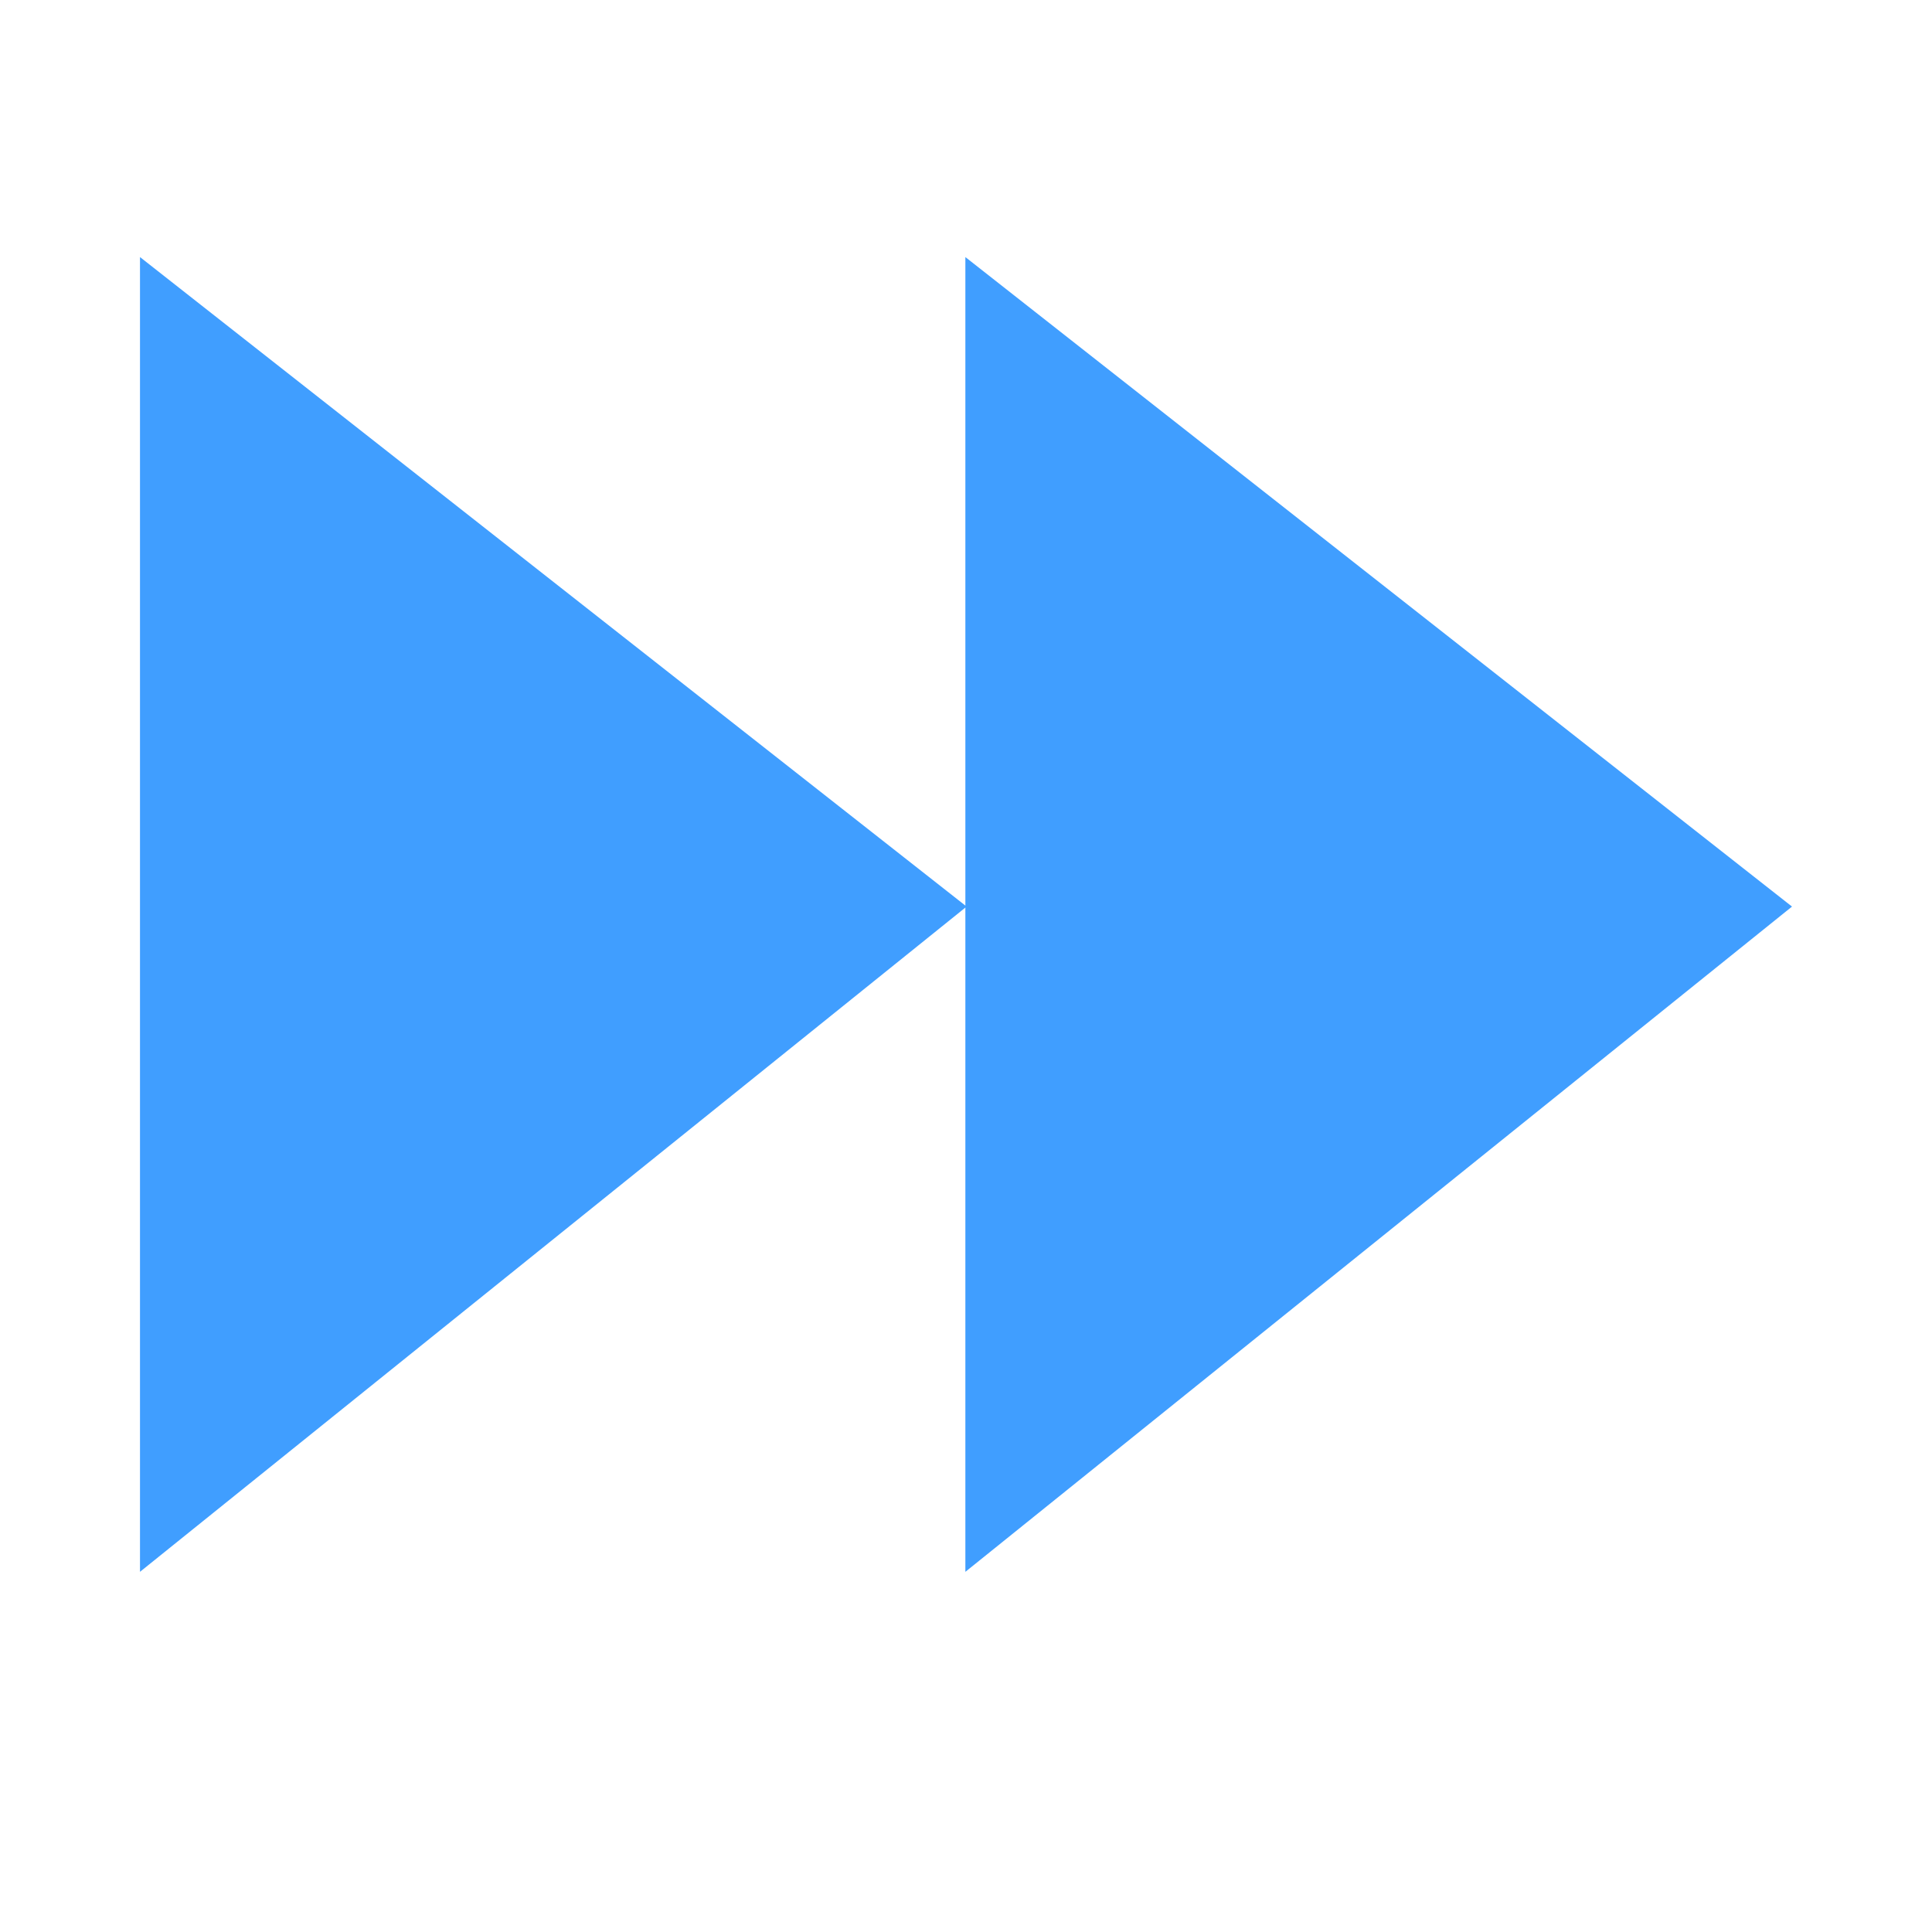 <?xml version="1.0" standalone="no"?><!DOCTYPE svg PUBLIC "-//W3C//DTD SVG 1.1//EN" "http://www.w3.org/Graphics/SVG/1.1/DTD/svg11.dtd"><svg t="1557395215206" class="icon" style="" viewBox="0 0 1024 1024" version="1.1" xmlns="http://www.w3.org/2000/svg" p-id="2063" xmlns:xlink="http://www.w3.org/1999/xlink" width="32" height="32"><defs><style type="text/css"></style></defs><path d="M511.667 833.099 949.799 480.507 511.666 136.259Z" p-id="2064" fill="#409EFF"></path><path d="M74.2 833.094 512.332 480.502 74.2 136.254Z" p-id="2065" fill="#409EFF"></path></svg>